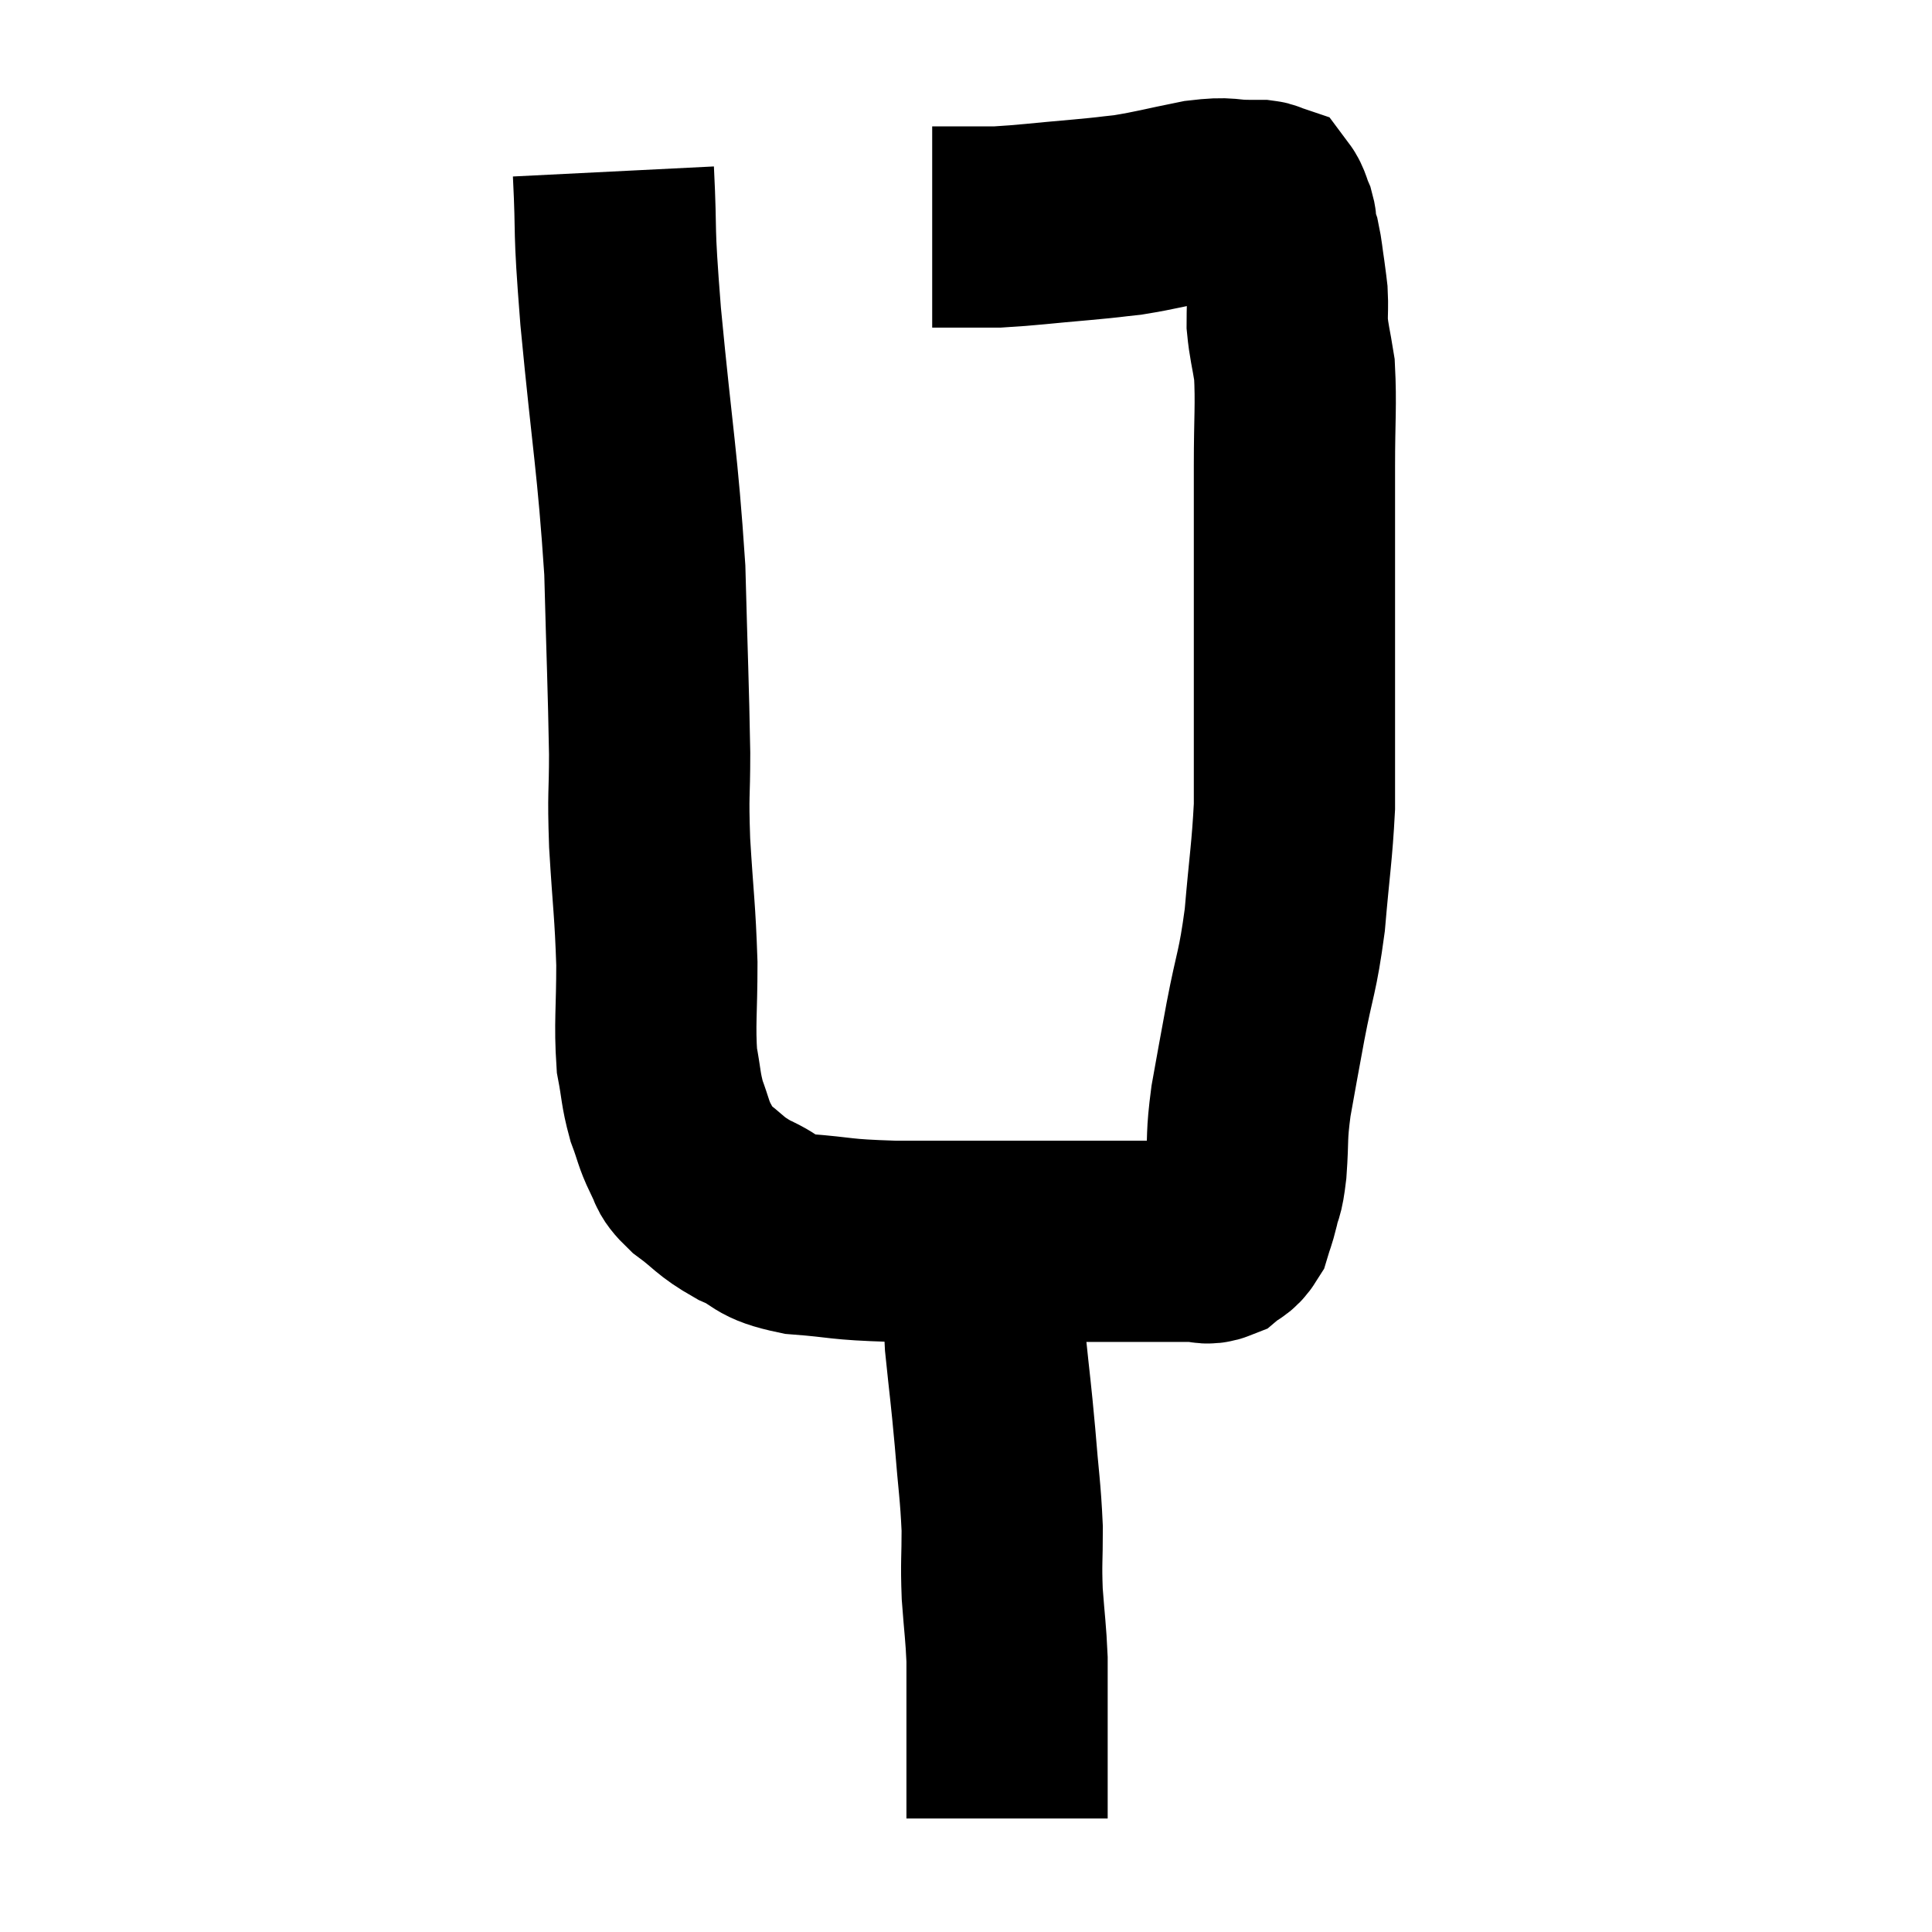 <svg width="48" height="48" viewBox="0 0 48 48" xmlns="http://www.w3.org/2000/svg"><path d="M 15.24 4.26 C 15.33 6.06, 15.225 5.385, 15.42 7.86 C 15.72 11.01, 15.84 11.445, 16.02 14.16 C 16.08 16.44, 16.11 17.025, 16.14 18.72 C 16.14 19.83, 16.095 19.635, 16.14 20.94 C 16.23 22.44, 16.275 22.59, 16.32 23.94 C 16.32 25.14, 16.26 25.425, 16.32 26.34 C 16.44 26.97, 16.41 27.045, 16.56 27.6 C 16.74 28.08, 16.725 28.155, 16.92 28.56 C 17.13 28.89, 16.95 28.845, 17.34 29.22 C 17.91 29.64, 17.85 29.7, 18.48 30.06 C 19.17 30.36, 18.93 30.465, 19.86 30.66 C 21.03 30.75, 20.775 30.795, 22.2 30.84 C 23.88 30.84, 24.18 30.84, 25.56 30.84 C 26.64 30.84, 26.91 30.84, 27.72 30.84 C 28.26 30.84, 28.41 30.84, 28.8 30.84 C 29.04 30.84, 29.055 30.84, 29.28 30.84 C 29.49 30.84, 29.475 30.84, 29.7 30.84 C 29.94 30.84, 29.955 30.93, 30.18 30.84 C 30.39 30.66, 30.45 30.72, 30.6 30.48 C 30.69 30.18, 30.69 30.24, 30.78 29.88 C 30.87 29.46, 30.885 29.67, 30.96 29.04 C 31.02 28.2, 30.96 28.275, 31.08 27.36 C 31.26 26.37, 31.23 26.505, 31.44 25.38 C 31.68 24.12, 31.74 24.195, 31.92 22.86 C 32.04 21.45, 32.1 21.18, 32.16 20.04 C 32.16 19.17, 32.16 19.245, 32.16 18.3 C 32.16 17.28, 32.16 17.145, 32.16 16.26 C 32.16 15.51, 32.16 15.63, 32.16 14.76 C 32.16 13.77, 32.16 13.575, 32.16 12.78 C 32.16 12.18, 32.16 12.48, 32.16 11.58 C 32.16 10.38, 32.205 10.065, 32.16 9.18 C 32.07 8.61, 32.025 8.505, 31.98 8.04 C 31.98 7.68, 31.995 7.62, 31.98 7.32 C 31.95 7.08, 31.965 7.155, 31.92 6.84 C 31.86 6.45, 31.86 6.345, 31.8 6.06 C 31.74 5.88, 31.71 5.85, 31.68 5.7 C 31.68 5.58, 31.725 5.625, 31.68 5.46 C 31.59 5.25, 31.59 5.16, 31.5 5.04 C 31.41 5.01, 31.44 4.995, 31.32 4.98 C 31.17 4.98, 31.395 4.98, 31.02 4.98 C 30.42 4.98, 30.57 4.89, 29.82 4.98 C 28.92 5.16, 28.755 5.22, 28.02 5.34 C 27.45 5.4, 27.69 5.385, 26.88 5.46 C 25.83 5.55, 25.545 5.595, 24.78 5.64 C 24.3 5.64, 24.225 5.64, 23.82 5.64 C 23.49 5.64, 23.325 5.64, 23.16 5.64 C 23.16 5.64, 23.16 5.64, 23.16 5.64 C 23.16 5.64, 23.16 5.64, 23.16 5.64 L 23.16 5.64" fill="none" stroke="black" stroke-width="5"></path><path d="M 24.48 30.6 C 24.48 30.99, 24.48 30.69, 24.48 31.38 C 24.48 32.37, 24.42 32.28, 24.48 33.36 C 24.6 34.53, 24.615 34.545, 24.72 35.7 C 24.81 36.84, 24.855 37.005, 24.9 37.98 C 24.9 38.79, 24.87 38.79, 24.9 39.6 C 24.96 40.41, 24.99 40.545, 25.02 41.22 C 25.02 41.76, 25.02 41.88, 25.02 42.3 C 25.02 42.6, 25.02 42.555, 25.02 42.9 C 25.02 43.29, 25.02 43.29, 25.02 43.68 C 25.02 44.07, 25.02 44.16, 25.02 44.46 C 25.02 44.67, 25.02 44.7, 25.02 44.88 C 25.02 45.03, 25.02 45.105, 25.02 45.18 C 25.02 45.18, 25.02 45.18, 25.02 45.18 L 25.02 45.18" fill="none" stroke="black" stroke-width="5"></path></svg>